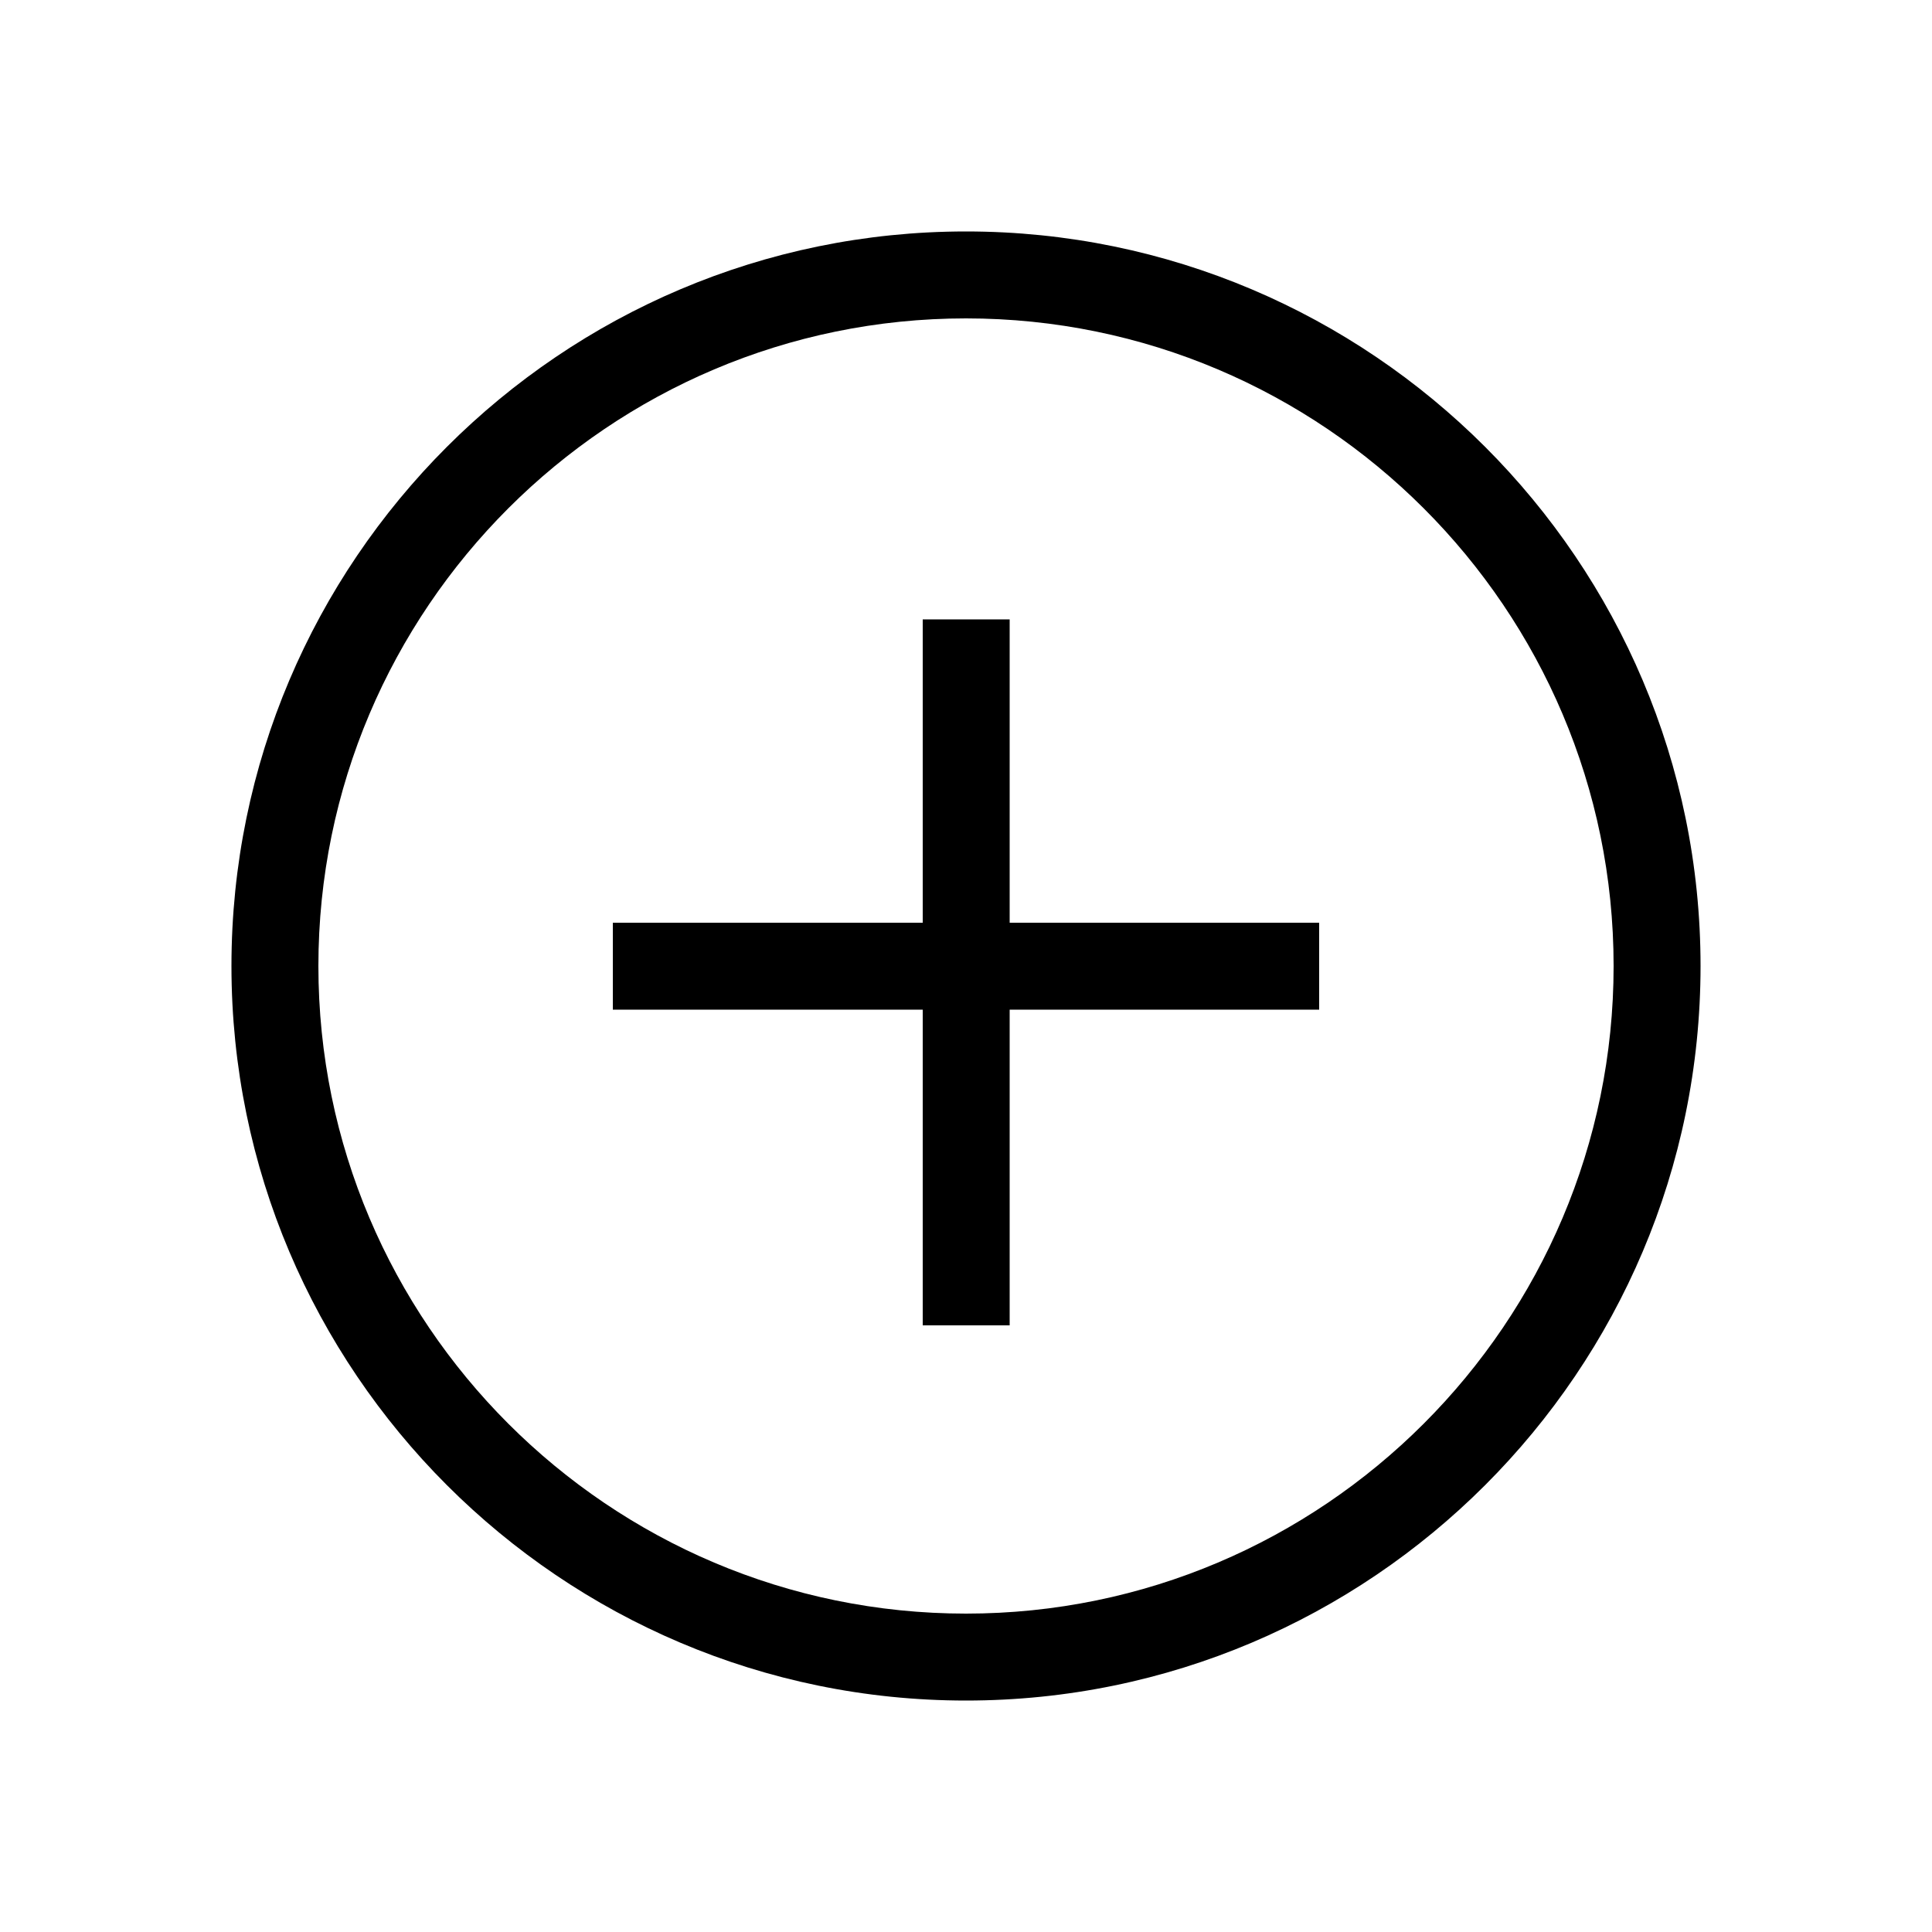 <svg xmlns="http://www.w3.org/2000/svg" viewBox="0 0 50 50" focusable="false" class="chakra-icon css-1qub7gy" aria-hidden="true"><path d="M26.13 16.03H23.88V34.3H26.13V16.03Z" fill="currentColor"/><path d="M34.14 23.88H15.86V26.13H34.14V23.88Z" fill="currentColor"/><path d="M25 44.01C14.52 44.01 5.99 35.48 5.99 25C5.99 14.52 14.52 5.99 25 5.99C35.48 5.99 44.01 14.52 44.01 25C44.01 35.48 35.48 44.01 25 44.01ZM25 8.24C15.76 8.24 8.24 15.76 8.24 25C8.24 34.24 15.76 41.76 25 41.76C34.24 41.76 41.76 34.24 41.76 25C41.76 15.76 34.24 8.24 25 8.24Z" fill="currentColor"/></svg>